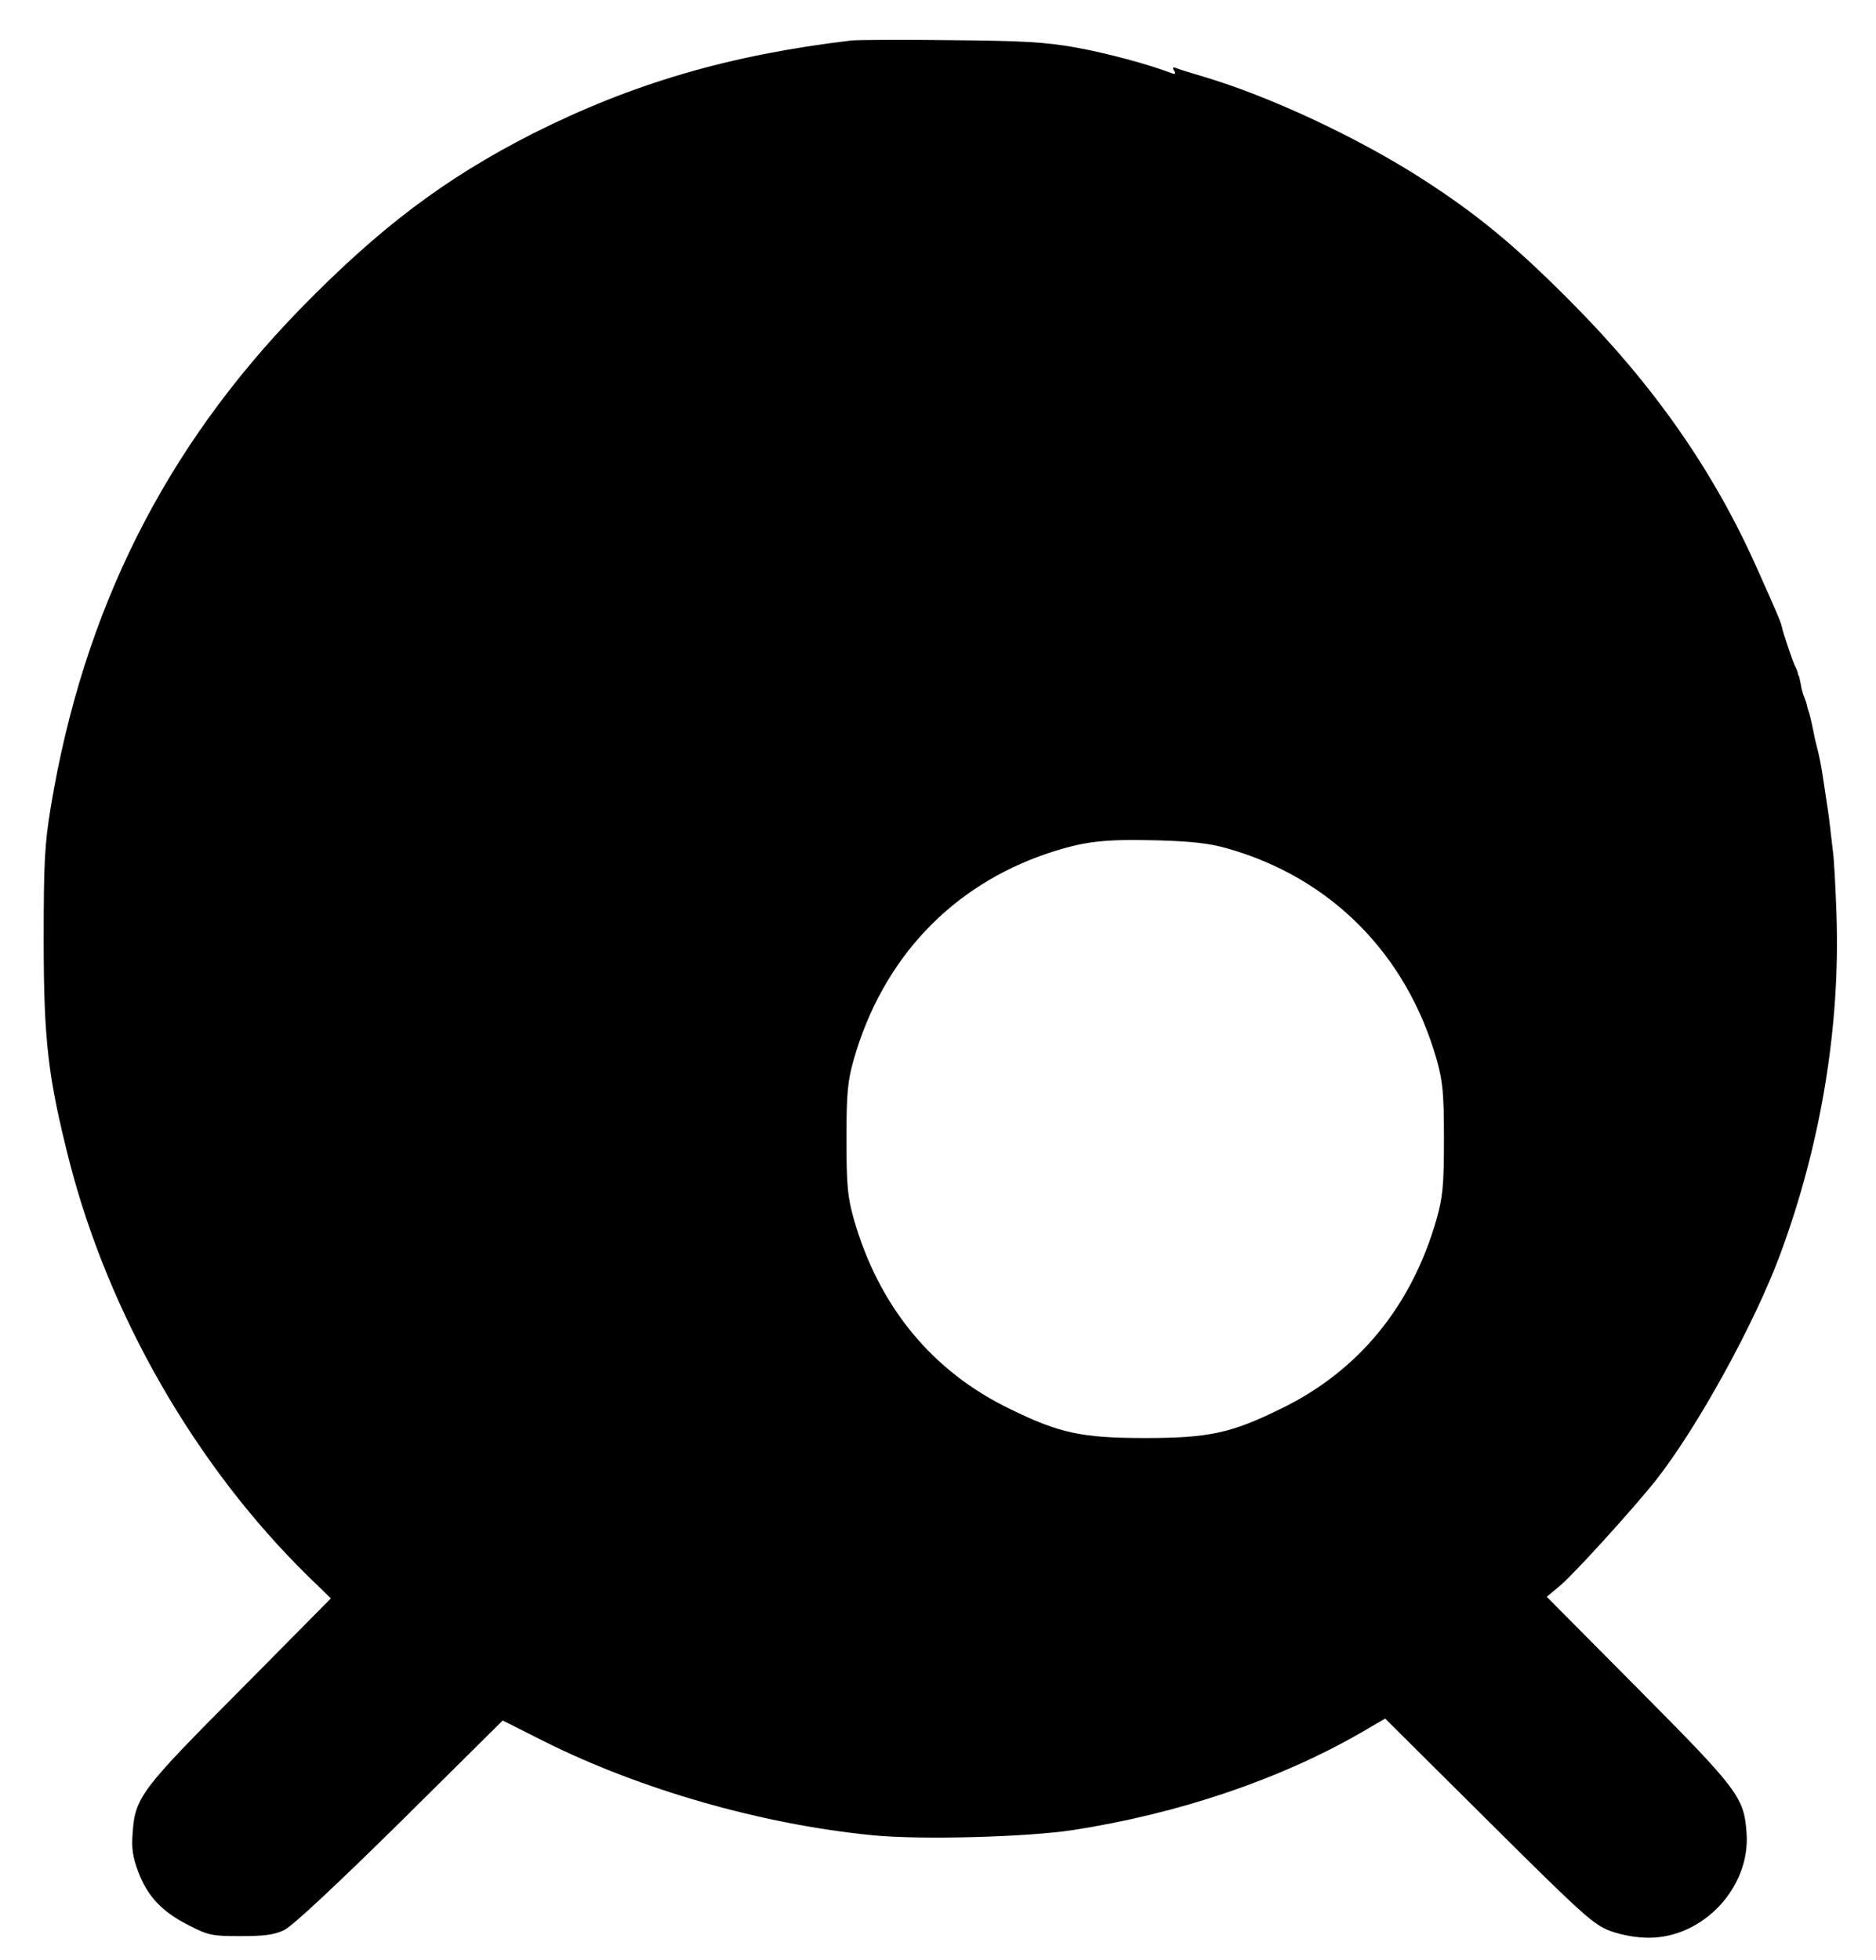 <svg xmlns="http://www.w3.org/2000/svg" version="1.0" viewBox="0 0 584 610" preserveAspectRatio="xMidYMid meet">

<g transform="translate(0,610) scale(0.1,-0.1)" fill="#000000" stroke="none">
<path d="M2650 5974 c-380 -45 -682 -134 -992 -290 -273 -139 -476 -292 -723 -545 -422 -433 -676 -940 -777 -1551 -19 -115 -22 -171 -22 -413 0 -316 14 -429 80 -689 123 -478 393 -948 743 -1291 l71 -69 -283 -286 c-309 -310 -326 -333 -334 -443 -4 -48 0 -75 17 -121 29 -77 74 -125 157 -167 62 -32 74 -34 162 -34 74 0 105 4 136 19 25 12 161 139 360 335 l320 317 131 -66 c301 -150 676 -257 1019 -291 150 -15 481 -6 625 16 329 51 642 157 893 301 l79 46 322 -320 c295 -293 326 -321 379 -341 36 -13 81 -21 120 -21 170 0 317 158 304 327 -8 110 -25 133 -336 446 l-286 288 42 35 c41 34 221 232 295 324 130 164 311 492 391 710 126 341 186 707 174 1054 -3 89 -8 177 -11 196 -2 19 -7 58 -10 85 -3 28 -9 66 -12 85 -3 19 -7 46 -9 60 -5 34 -12 70 -20 100 -4 14 -8 34 -10 45 -6 30 -13 59 -16 65 -1 3 -3 10 -4 15 -1 6 -5 17 -8 25 -4 8 -9 26 -11 40 -3 14 -5 26 -7 28 -1 1 -2 5 -3 10 -1 4 -4 12 -7 17 -6 10 -39 106 -43 128 -3 13 -17 46 -78 182 -134 300 -319 565 -573 821 -177 179 -300 280 -472 390 -200 128 -471 254 -672 314 -40 12 -80 24 -89 28 -11 4 -13 2 -7 -8 6 -9 4 -12 -7 -8 -70 27 -203 63 -298 80 -95 17 -163 21 -390 23 -151 2 -291 1 -310 -1z m1170 -2514 c322 -91 558 -328 652 -656 19 -68 23 -102 23 -249 0 -147 -4 -181 -23 -249 -78 -272 -244 -474 -487 -591 -153 -75 -223 -90 -420 -90 -197 0 -267 15 -420 90 -243 117 -409 319 -487 591 -19 68 -23 102 -23 249 0 147 4 181 23 249 90 313 304 540 605 641 112 37 173 44 337 40 108 -3 164 -9 220 -25z"/>
</g>
</svg>